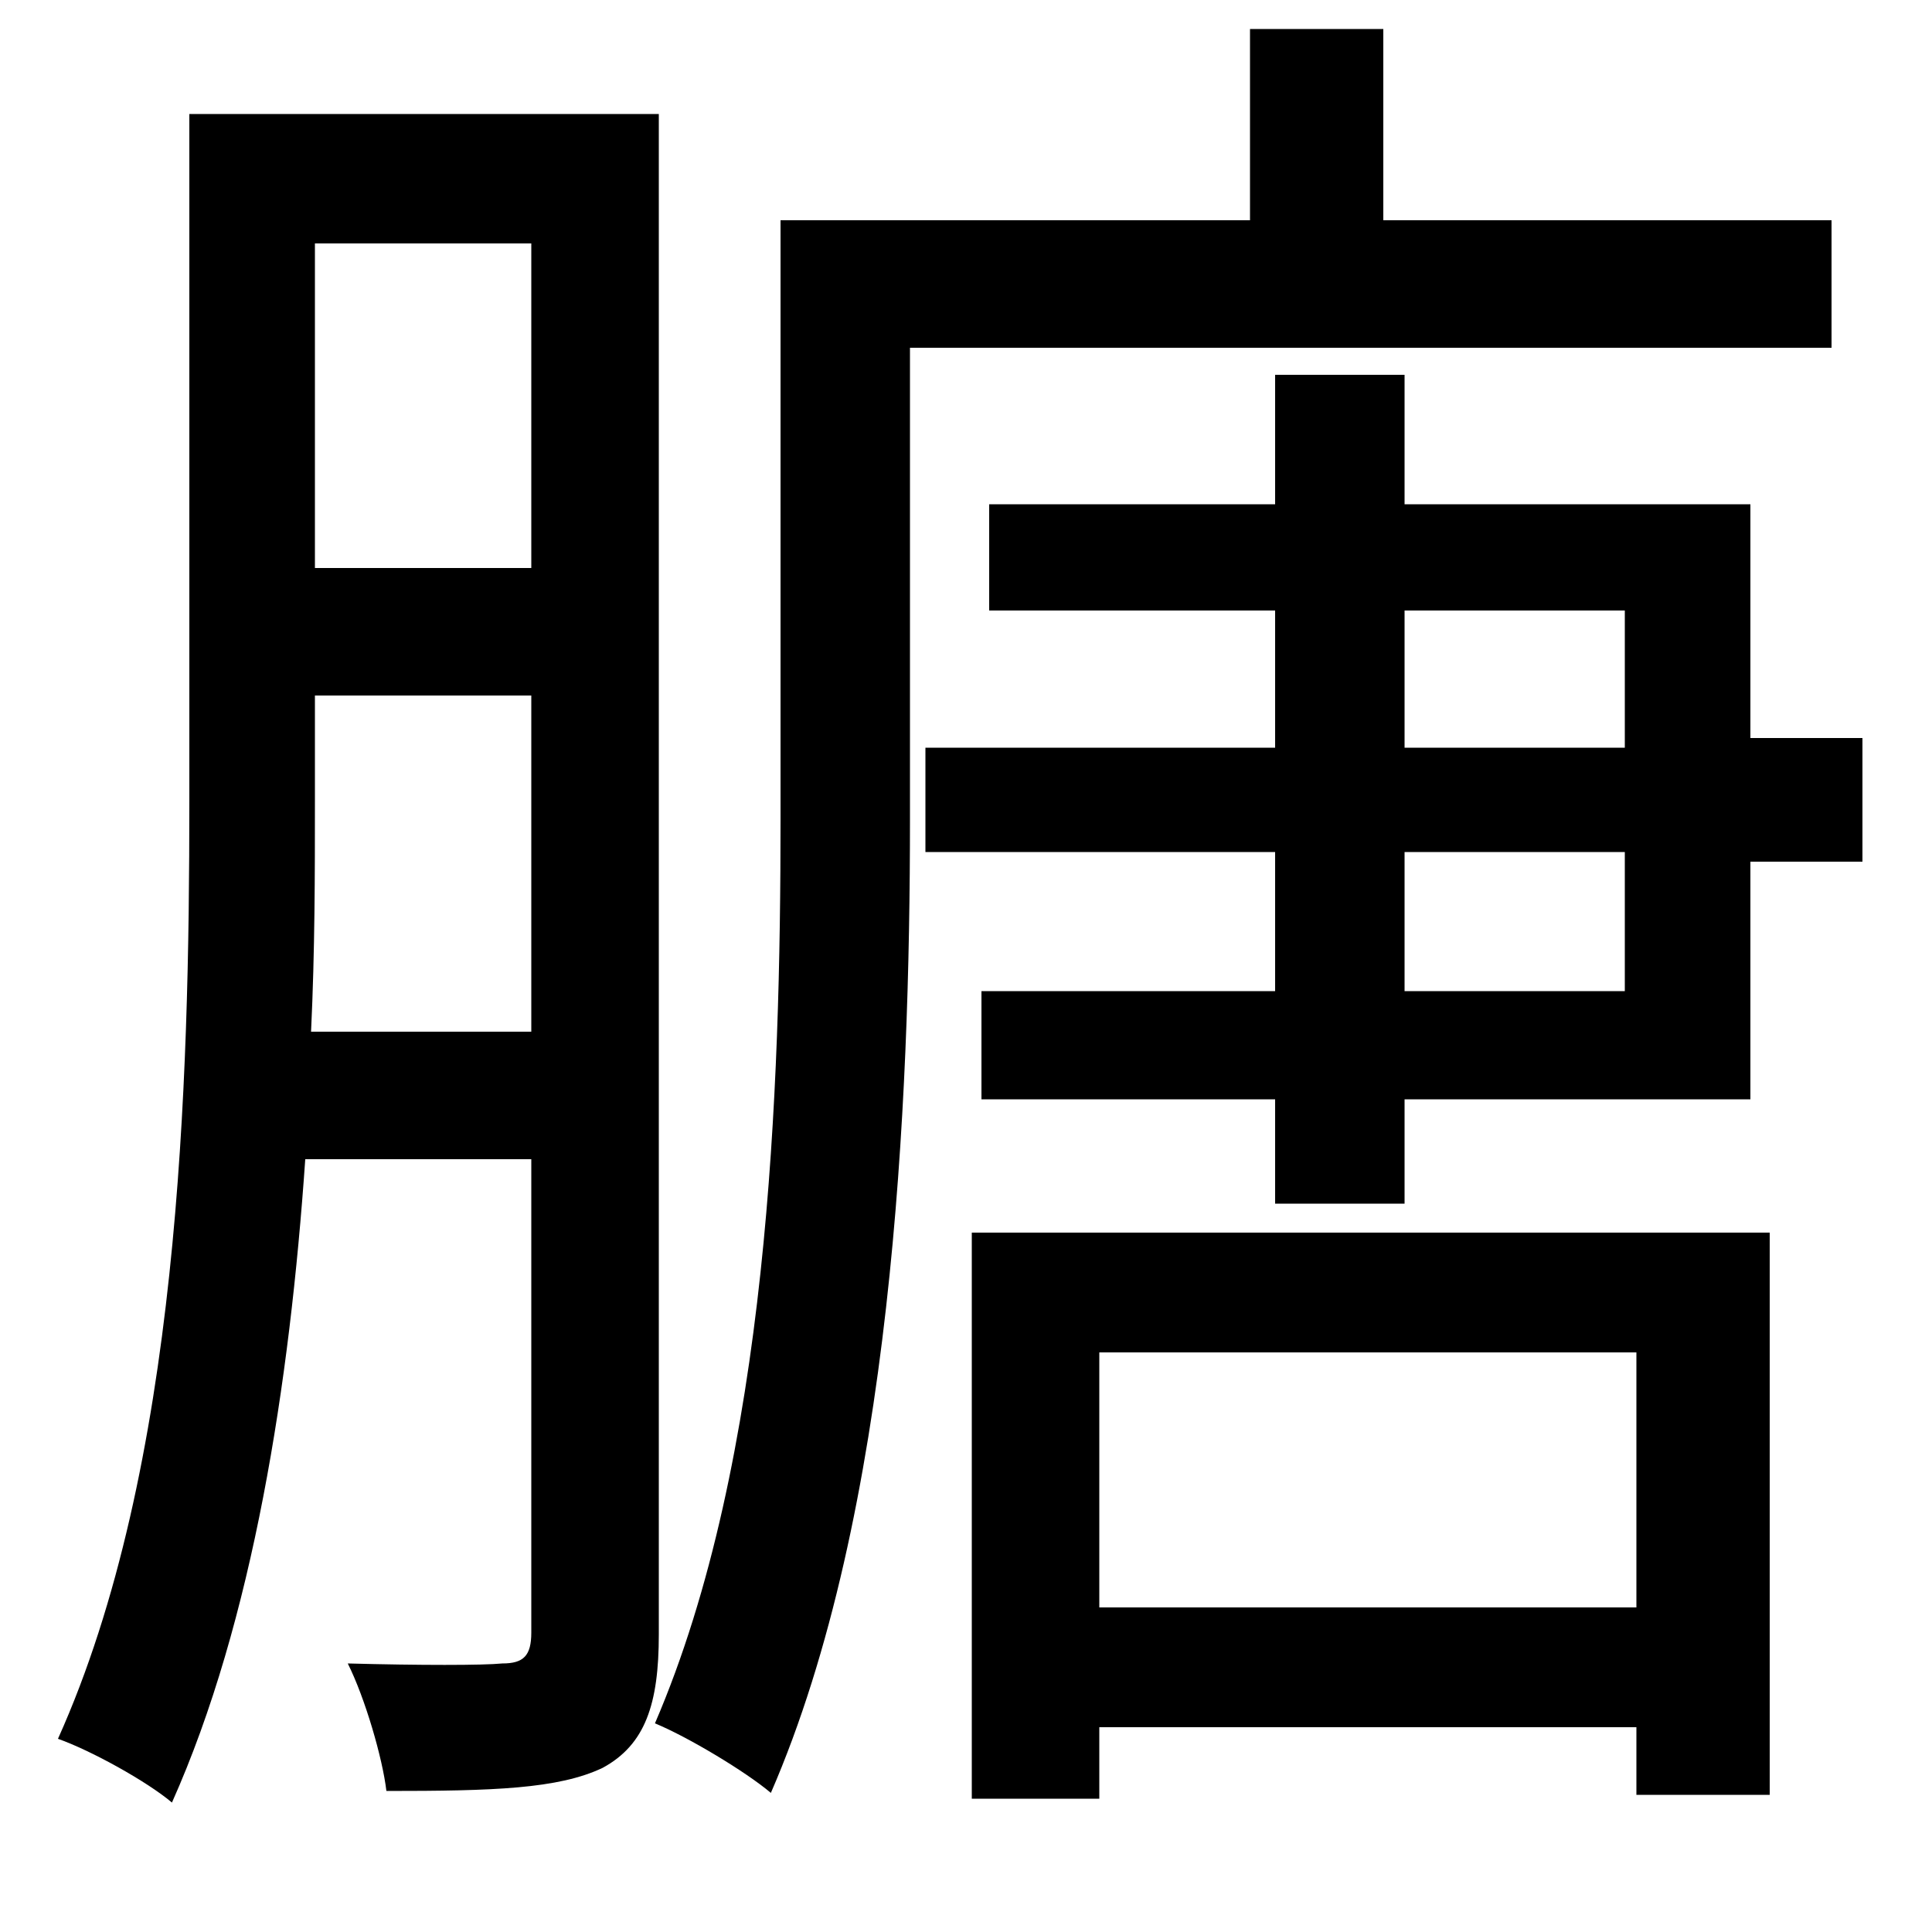 <svg xmlns="http://www.w3.org/2000/svg"
    viewBox="0 0 1000 1000">
  <!--
© 2014-2021 Adobe (http://www.adobe.com/).
Noto is a trademark of Google Inc.
This Font Software is licensed under the SIL Open Font License, Version 1.1. This Font Software is distributed on an "AS IS" BASIS, WITHOUT WARRANTIES OR CONDITIONS OF ANY KIND, either express or implied. See the SIL Open Font License for the specific language, permissions and limitations governing your use of this Font Software.
http://scripts.sil.org/OFL
  -->
<path d="M98 59L98 415C98 561 93 760 30 900 47 906 76 922 89 933 131 839 150 716 158 600L275 600 275 845C275 857 271 861 260 861 250 862 217 862 180 861 189 879 198 910 200 927 255 927 289 926 312 915 334 903 341 882 341 846L341 59ZM163 126L275 126 275 294 163 294ZM163 360L275 360 275 534 161 534C163 492 163 452 163 415ZM512 261L512 316 660 316 660 387 479 387 479 441 660 441 660 513 508 513 508 569 660 569 660 623 727 623 727 569 906 569 906 446 964 446 964 382 906 382 906 261 727 261 727 194 660 194 660 261ZM727 441L841 441 841 513 727 513ZM727 387L727 316 841 316 841 387ZM404 114L404 424C404 563 398 755 339 892 356 899 386 917 399 928 462 783 471 571 471 424L471 180 948 180 948 114 716 114 716 15 647 15 647 114ZM503 638L503 931 569 931 569 894 847 894 847 929 916 929 916 638ZM569 832L569 700 847 700 847 832Z"/>
</svg>